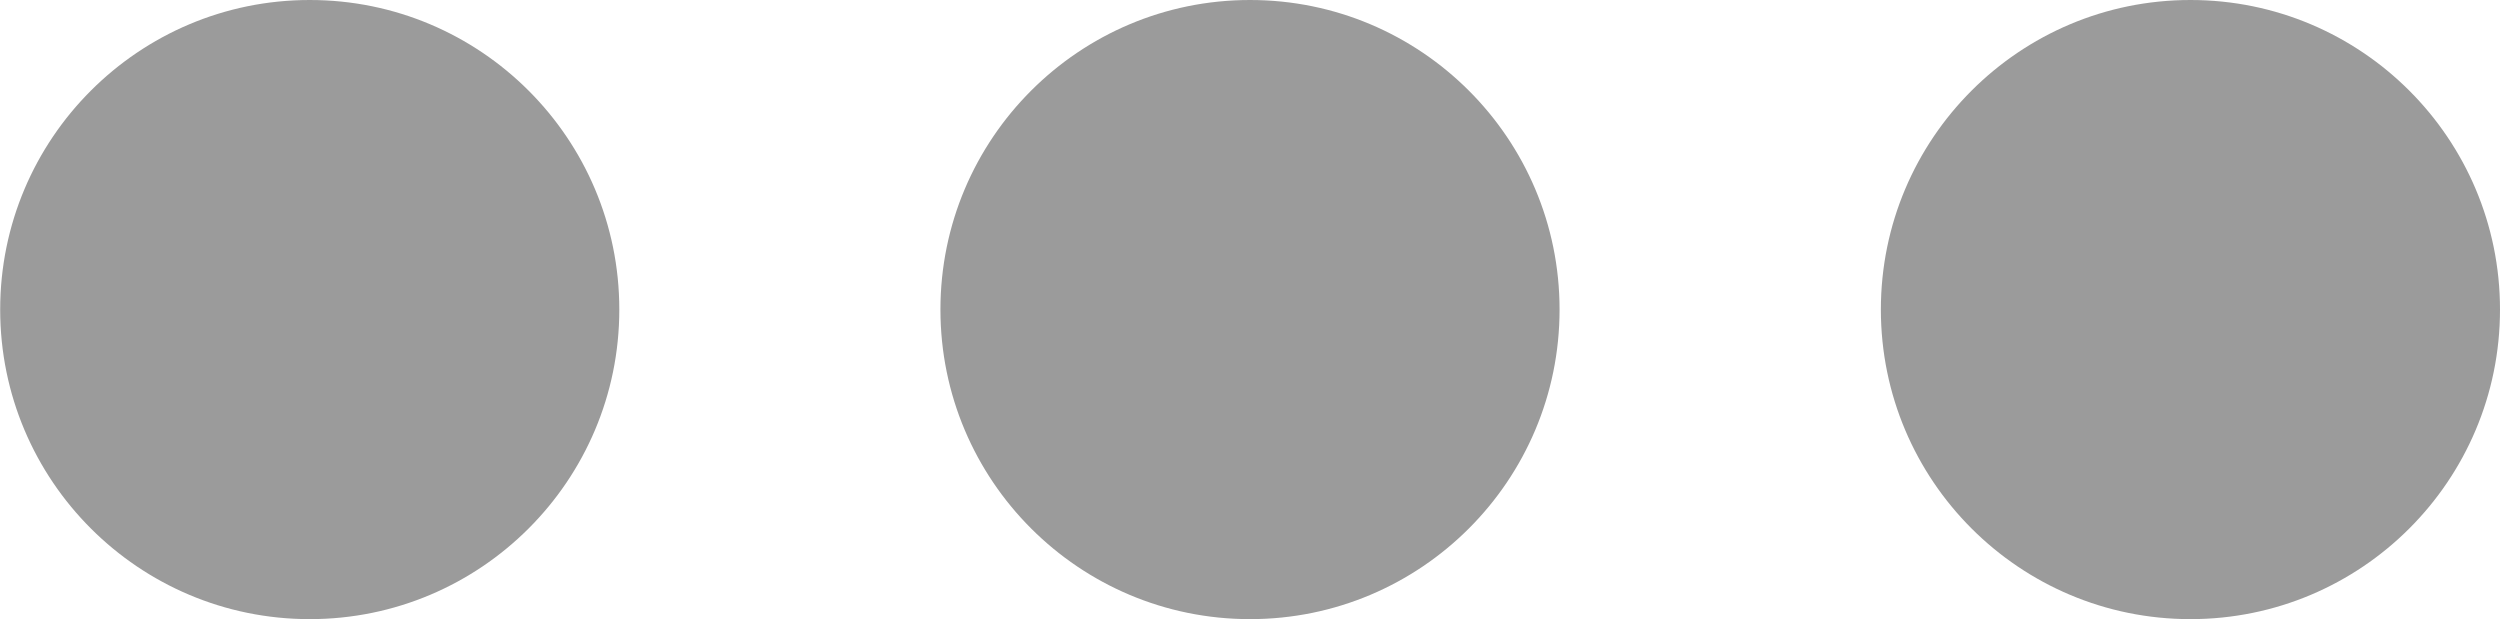 <svg xmlns="http://www.w3.org/2000/svg" xmlns:xlink="http://www.w3.org/1999/xlink" viewBox="7802 908.166 14.06 3.482">
  <defs>
    <style>
      .cls-1 {
        fill: none;
      }

      .cls-2 {
        clip-path: url(#clip-path);
      }

      .cls-3 {
        fill: #9B9B9B;
      }
    </style>
    <clipPath id="clip-path">
      <rect class="cls-1" width="14.06" height="3.482"/>
    </clipPath>
  </defs>
  <g id="Repeat_Grid_1" data-name="Repeat Grid 1" class="cls-2" transform="translate(7802 908.166)">
    <g id="group" transform="translate(-734 -90.166)">
      <g id="Group_2925" data-name="Group 2925" transform="translate(751.643 93.648) rotate(180)">
        <circle id="Ellipse_975" data-name="Ellipse 975" class="cls-3" cx="1.741" cy="1.741" r="1.741" transform="translate(3.583 0)"/>
        <circle id="Ellipse_976" data-name="Ellipse 976" class="cls-3" cx="1.741" cy="1.741" r="1.741" transform="translate(8.872 0)"/>
        <circle id="Ellipse_977" data-name="Ellipse 977" class="cls-3" cx="1.741" cy="1.741" r="1.741" transform="translate(14.16 0)"/>
      </g>
    </g>
  </g>
</svg>

